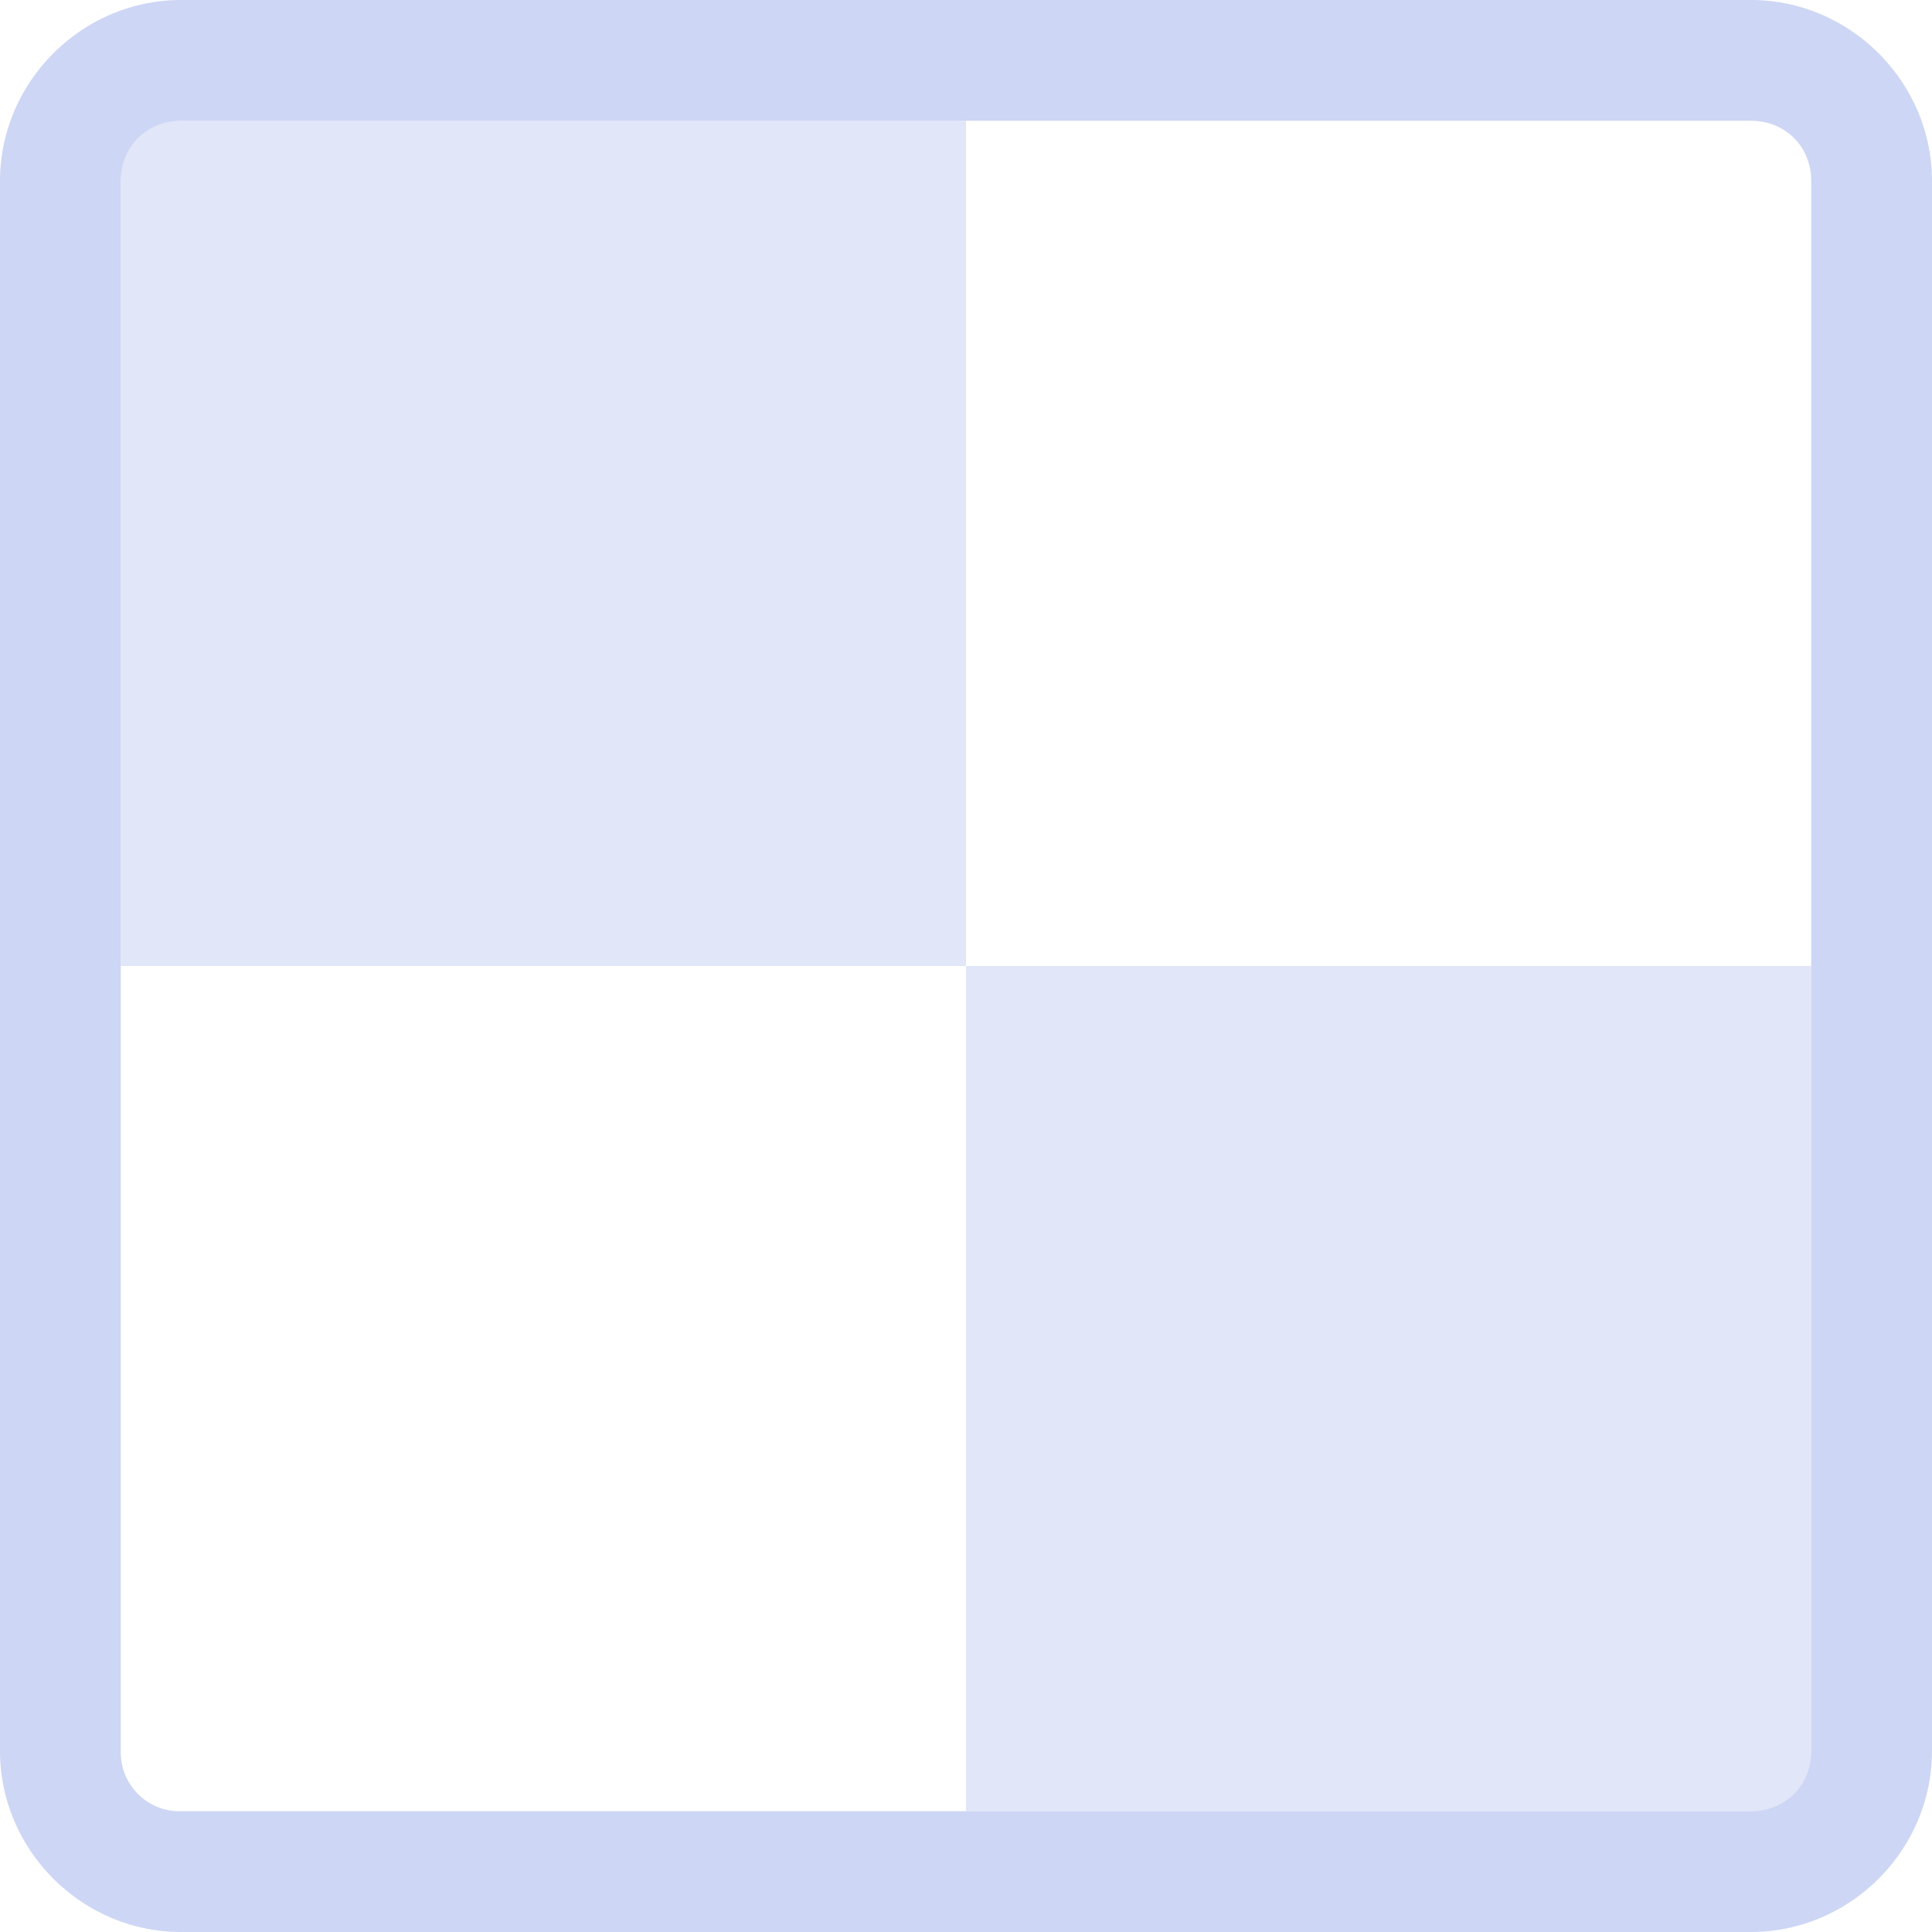 <svg xmlns="http://www.w3.org/2000/svg" width="16" height="16"><path d="M1 1h7v7H1Zm7 7h7v7H8Z" style="opacity:.6;fill:#cdd6f4;fill-opacity:1"/><path d="M1.5 0C.678 0 0 .678 0 1.5v13c0 .822.678 1.5 1.5 1.5h13c.822 0 1.5-.678 1.5-1.5v-13c0-.822-.678-1.5-1.5-1.5Zm0 1h13c.286 0 .5.214.5.5v13c0 .286-.214.5-.5.5h-13a.488.488 0 0 1-.5-.5v-13c0-.286.214-.5.5-.5Z" style="opacity:1;stroke-linecap:butt;fill:#cdd6f4;fill-opacity:1"/></svg>